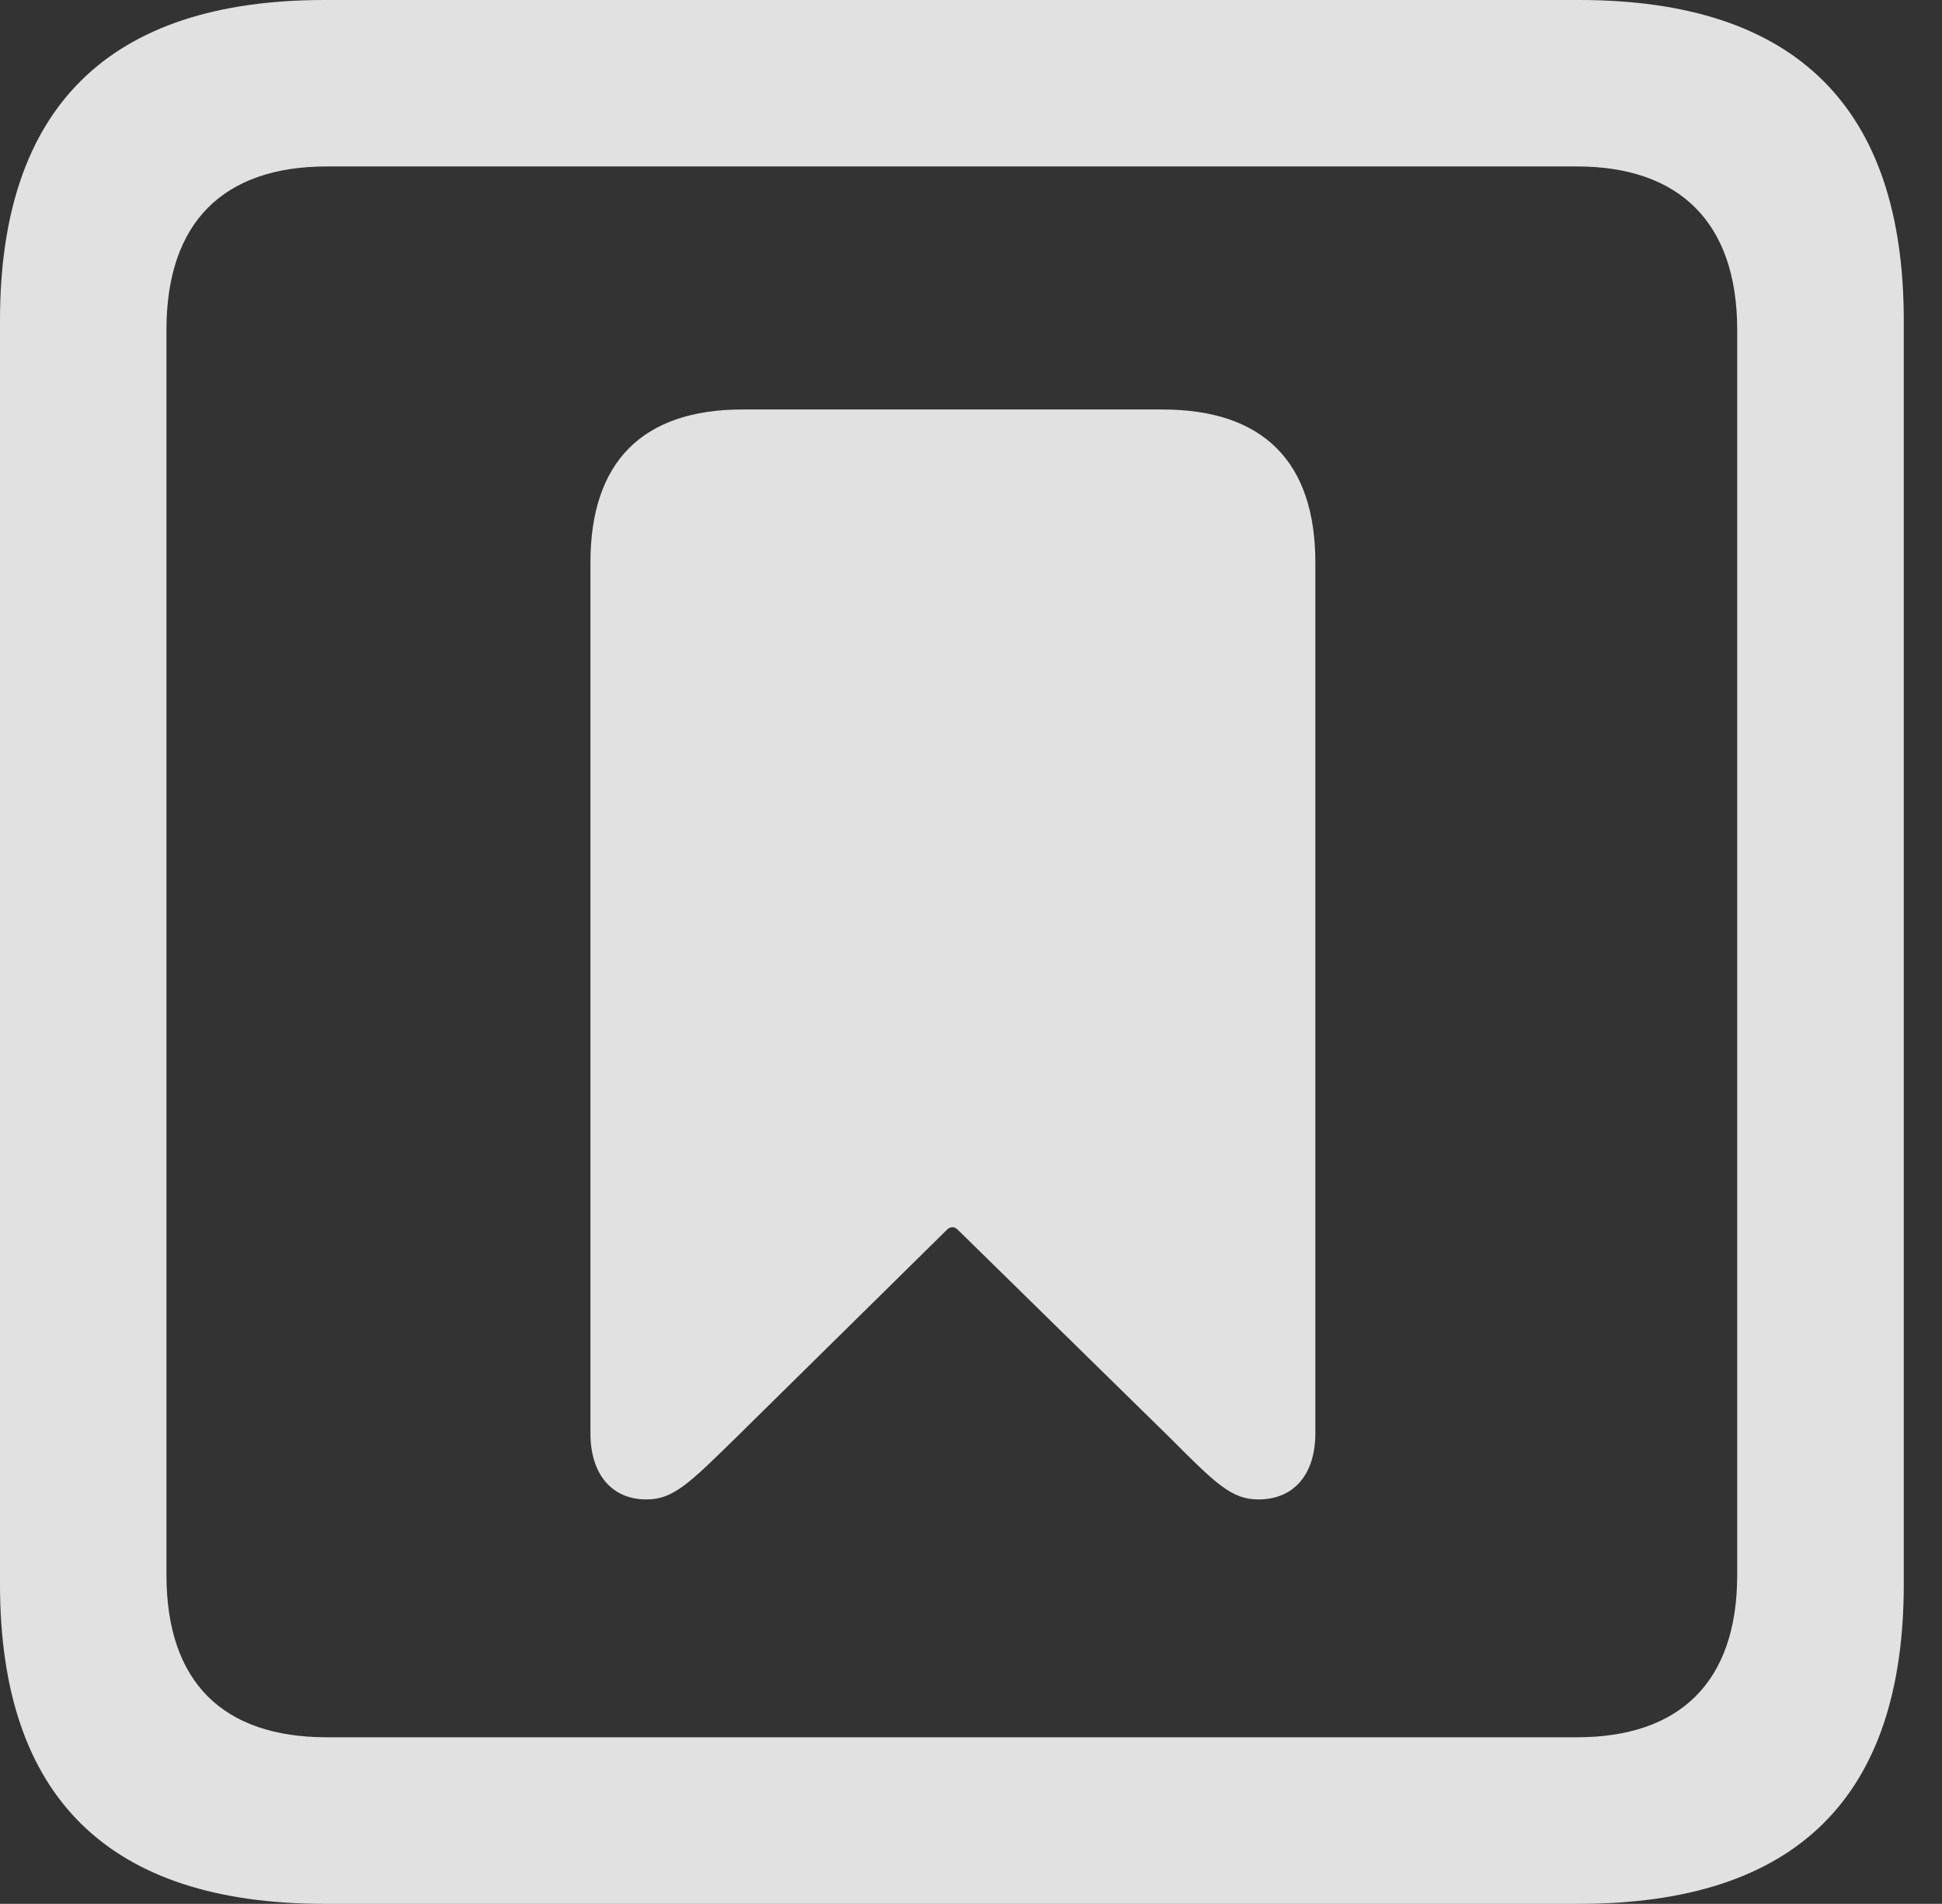 <?xml version="1.0" encoding="UTF-8"?>
<!--Generator: Apple Native CoreSVG 341-->
<!DOCTYPE svg
PUBLIC "-//W3C//DTD SVG 1.1//EN"
       "http://www.w3.org/Graphics/SVG/1.1/DTD/svg11.dtd">
<svg version="1.1" xmlns="http://www.w3.org/2000/svg" xmlns:xlink="http://www.w3.org/1999/xlink" viewBox="0 0 18.34 17.979">
 <rect x="0" y="0" width="18.34" height="17.979" fill="#333333" stroke="none"/>
 <g>
  <rect height="17.979" opacity="0" width="18.34" x="0" y="0"/>
  <path d="M3.066 17.979L14.912 17.979C16.963 17.979 17.979 16.973 17.979 14.961L17.979 3.027C17.979 1.016 16.963 0 14.912 0L3.066 0C1.025 0 0 1.016 0 3.027L0 14.961C0 16.973 1.025 17.979 3.066 17.979ZM3.086 16.406C2.109 16.406 1.572 15.889 1.572 14.873L1.572 3.115C1.572 2.1 2.109 1.572 3.086 1.572L14.893 1.572C15.859 1.572 16.406 2.1 16.406 3.115L16.406 14.873C16.406 15.889 15.859 16.406 14.893 16.406Z" fill="white" fill-opacity="0.85"/>
  <path d="M6.104 14.16C6.357 14.16 6.504 14.014 6.953 13.574L8.945 11.611C8.975 11.582 9.014 11.582 9.043 11.611L11.045 13.574C11.484 14.014 11.631 14.16 11.885 14.16C12.217 14.16 12.422 13.926 12.422 13.535L12.422 5.312C12.422 4.365 11.934 3.867 10.977 3.867L7.012 3.867C6.064 3.867 5.576 4.365 5.576 5.312L5.576 13.535C5.576 13.926 5.781 14.16 6.104 14.16Z" fill="white" fill-opacity="0.85"/>
 </g>
</svg>
